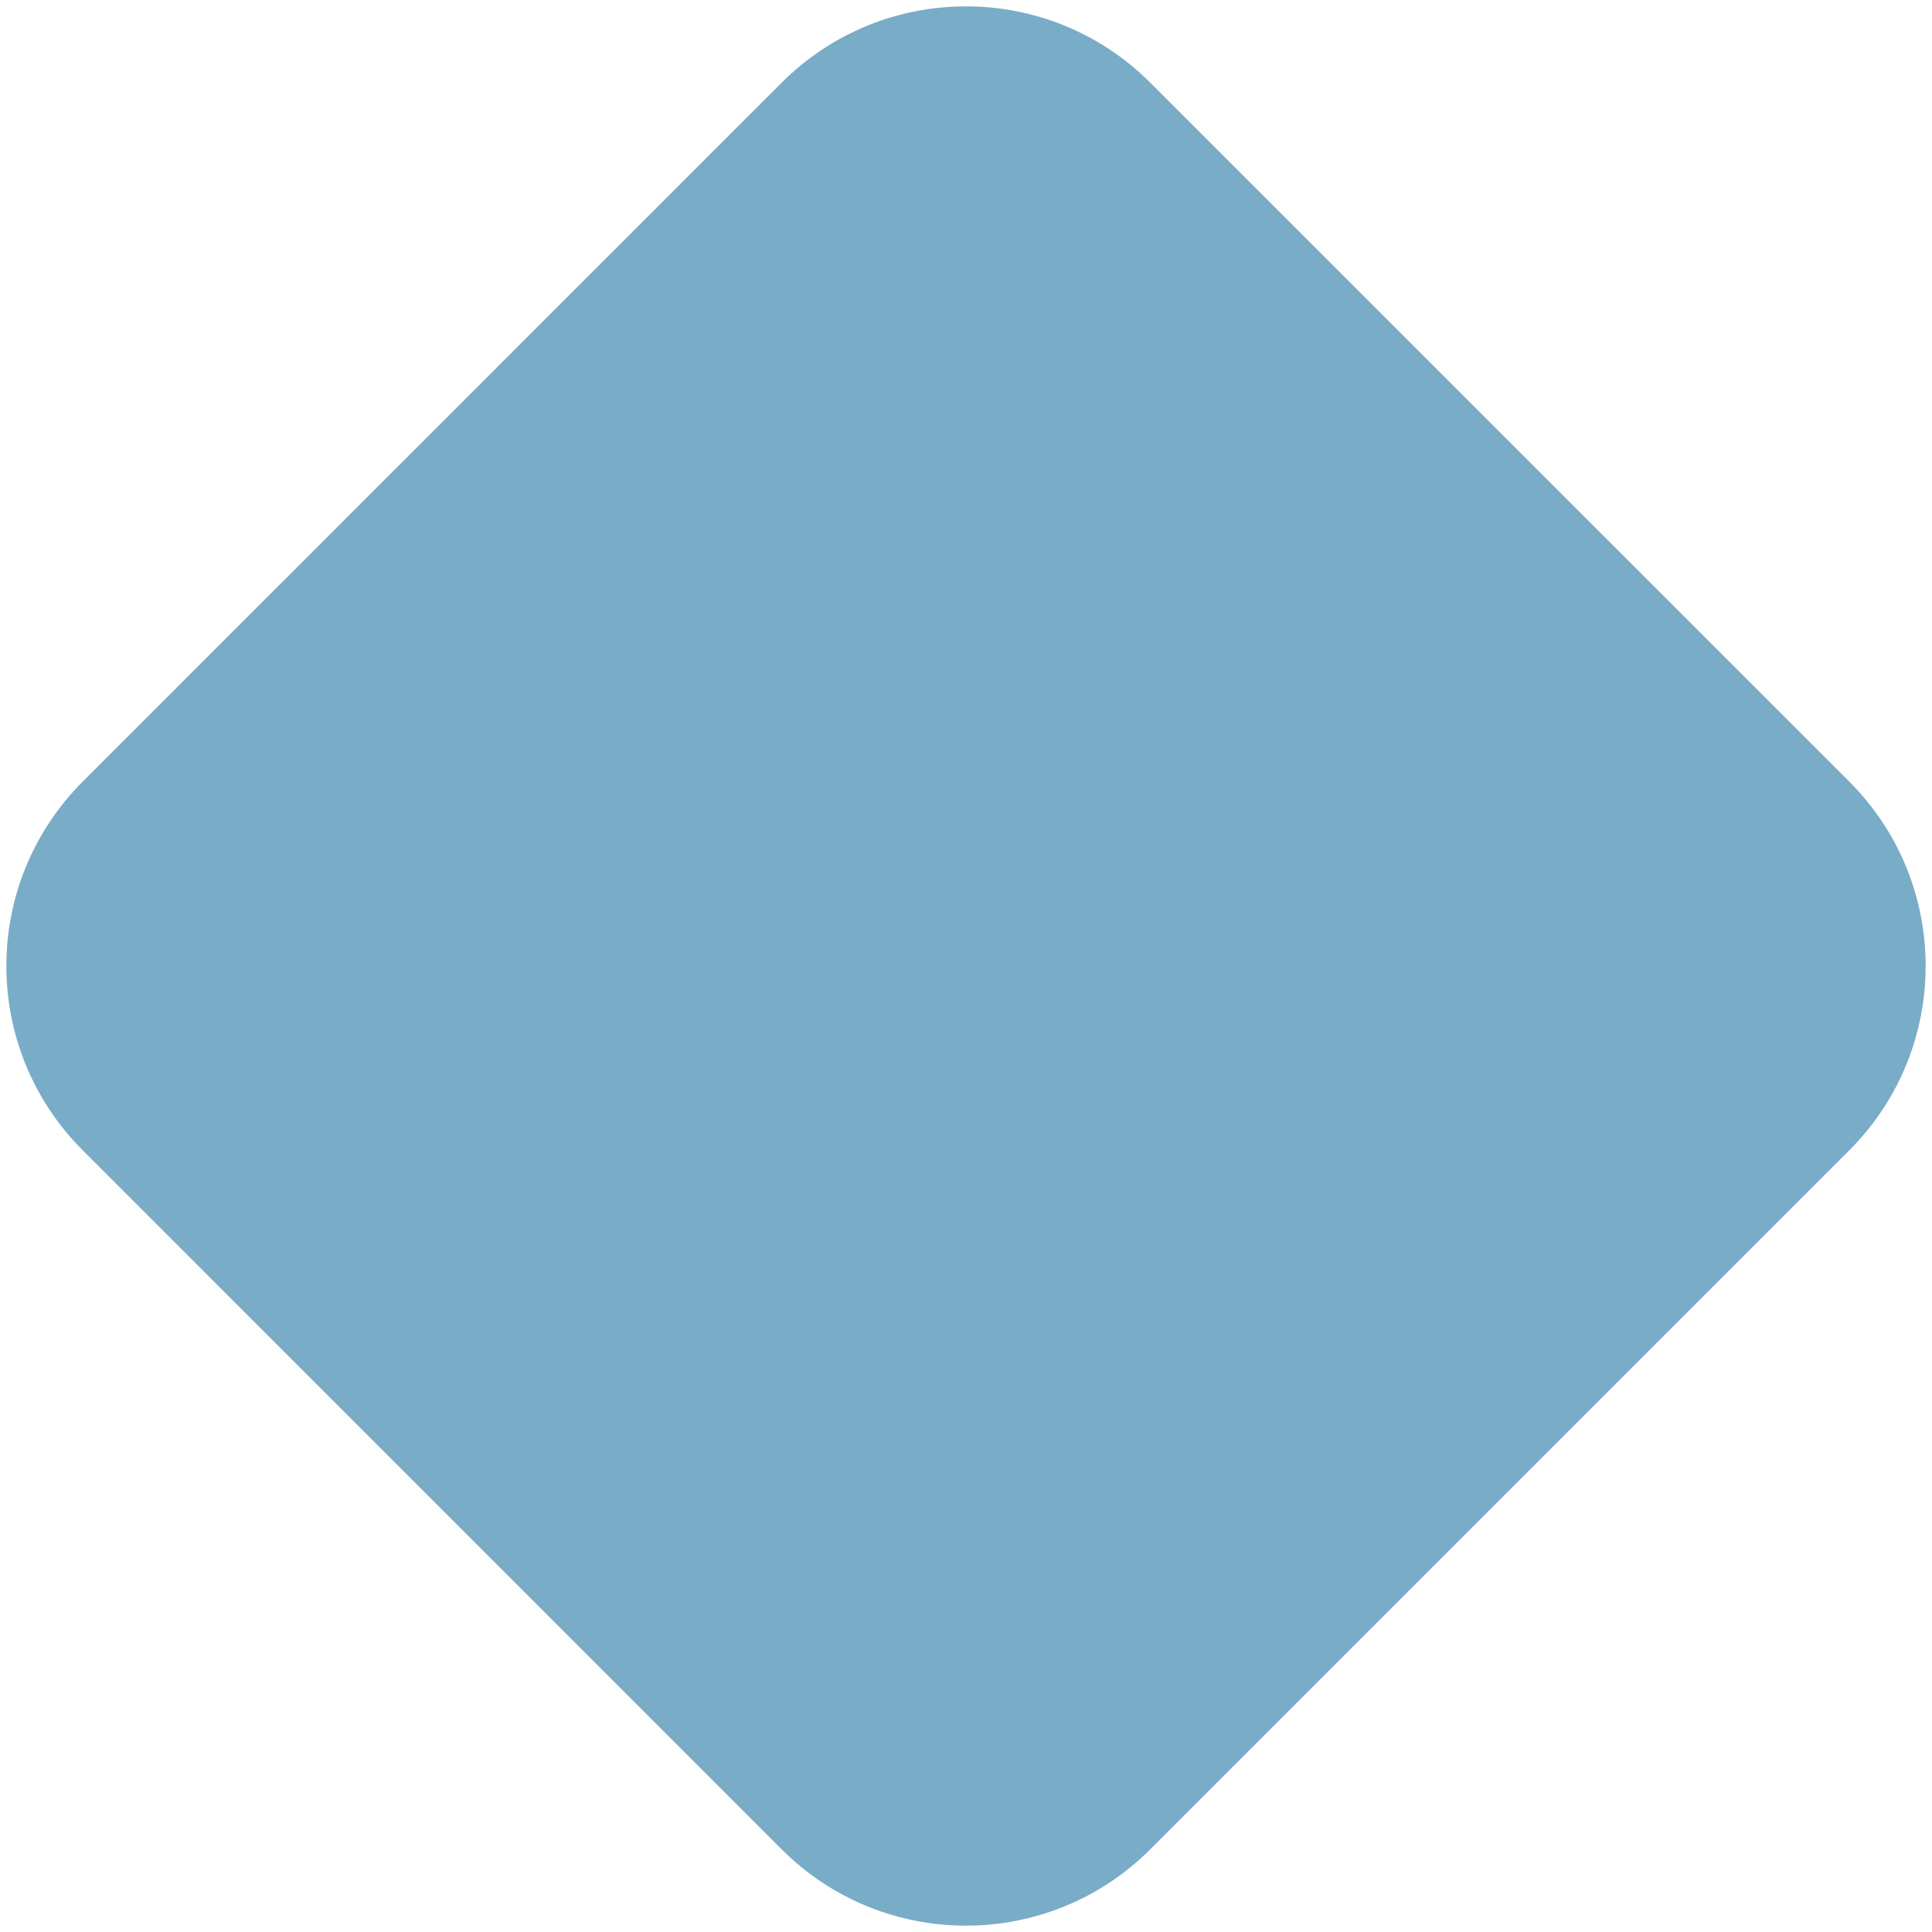 <svg width="19" height="19" viewBox="0 0 19 19" fill="none" xmlns="http://www.w3.org/2000/svg">
<path d="M7.686 0.814C8.688 -0.188 10.312 -0.188 11.313 0.814L18.186 7.686C19.188 8.688 19.188 10.312 18.186 11.313L11.313 18.186C10.312 19.188 8.688 19.188 7.686 18.186L0.814 11.313C-0.188 10.312 -0.188 8.688 0.814 7.686L7.686 0.814Z" fill="#79ACC7"/>
</svg>
